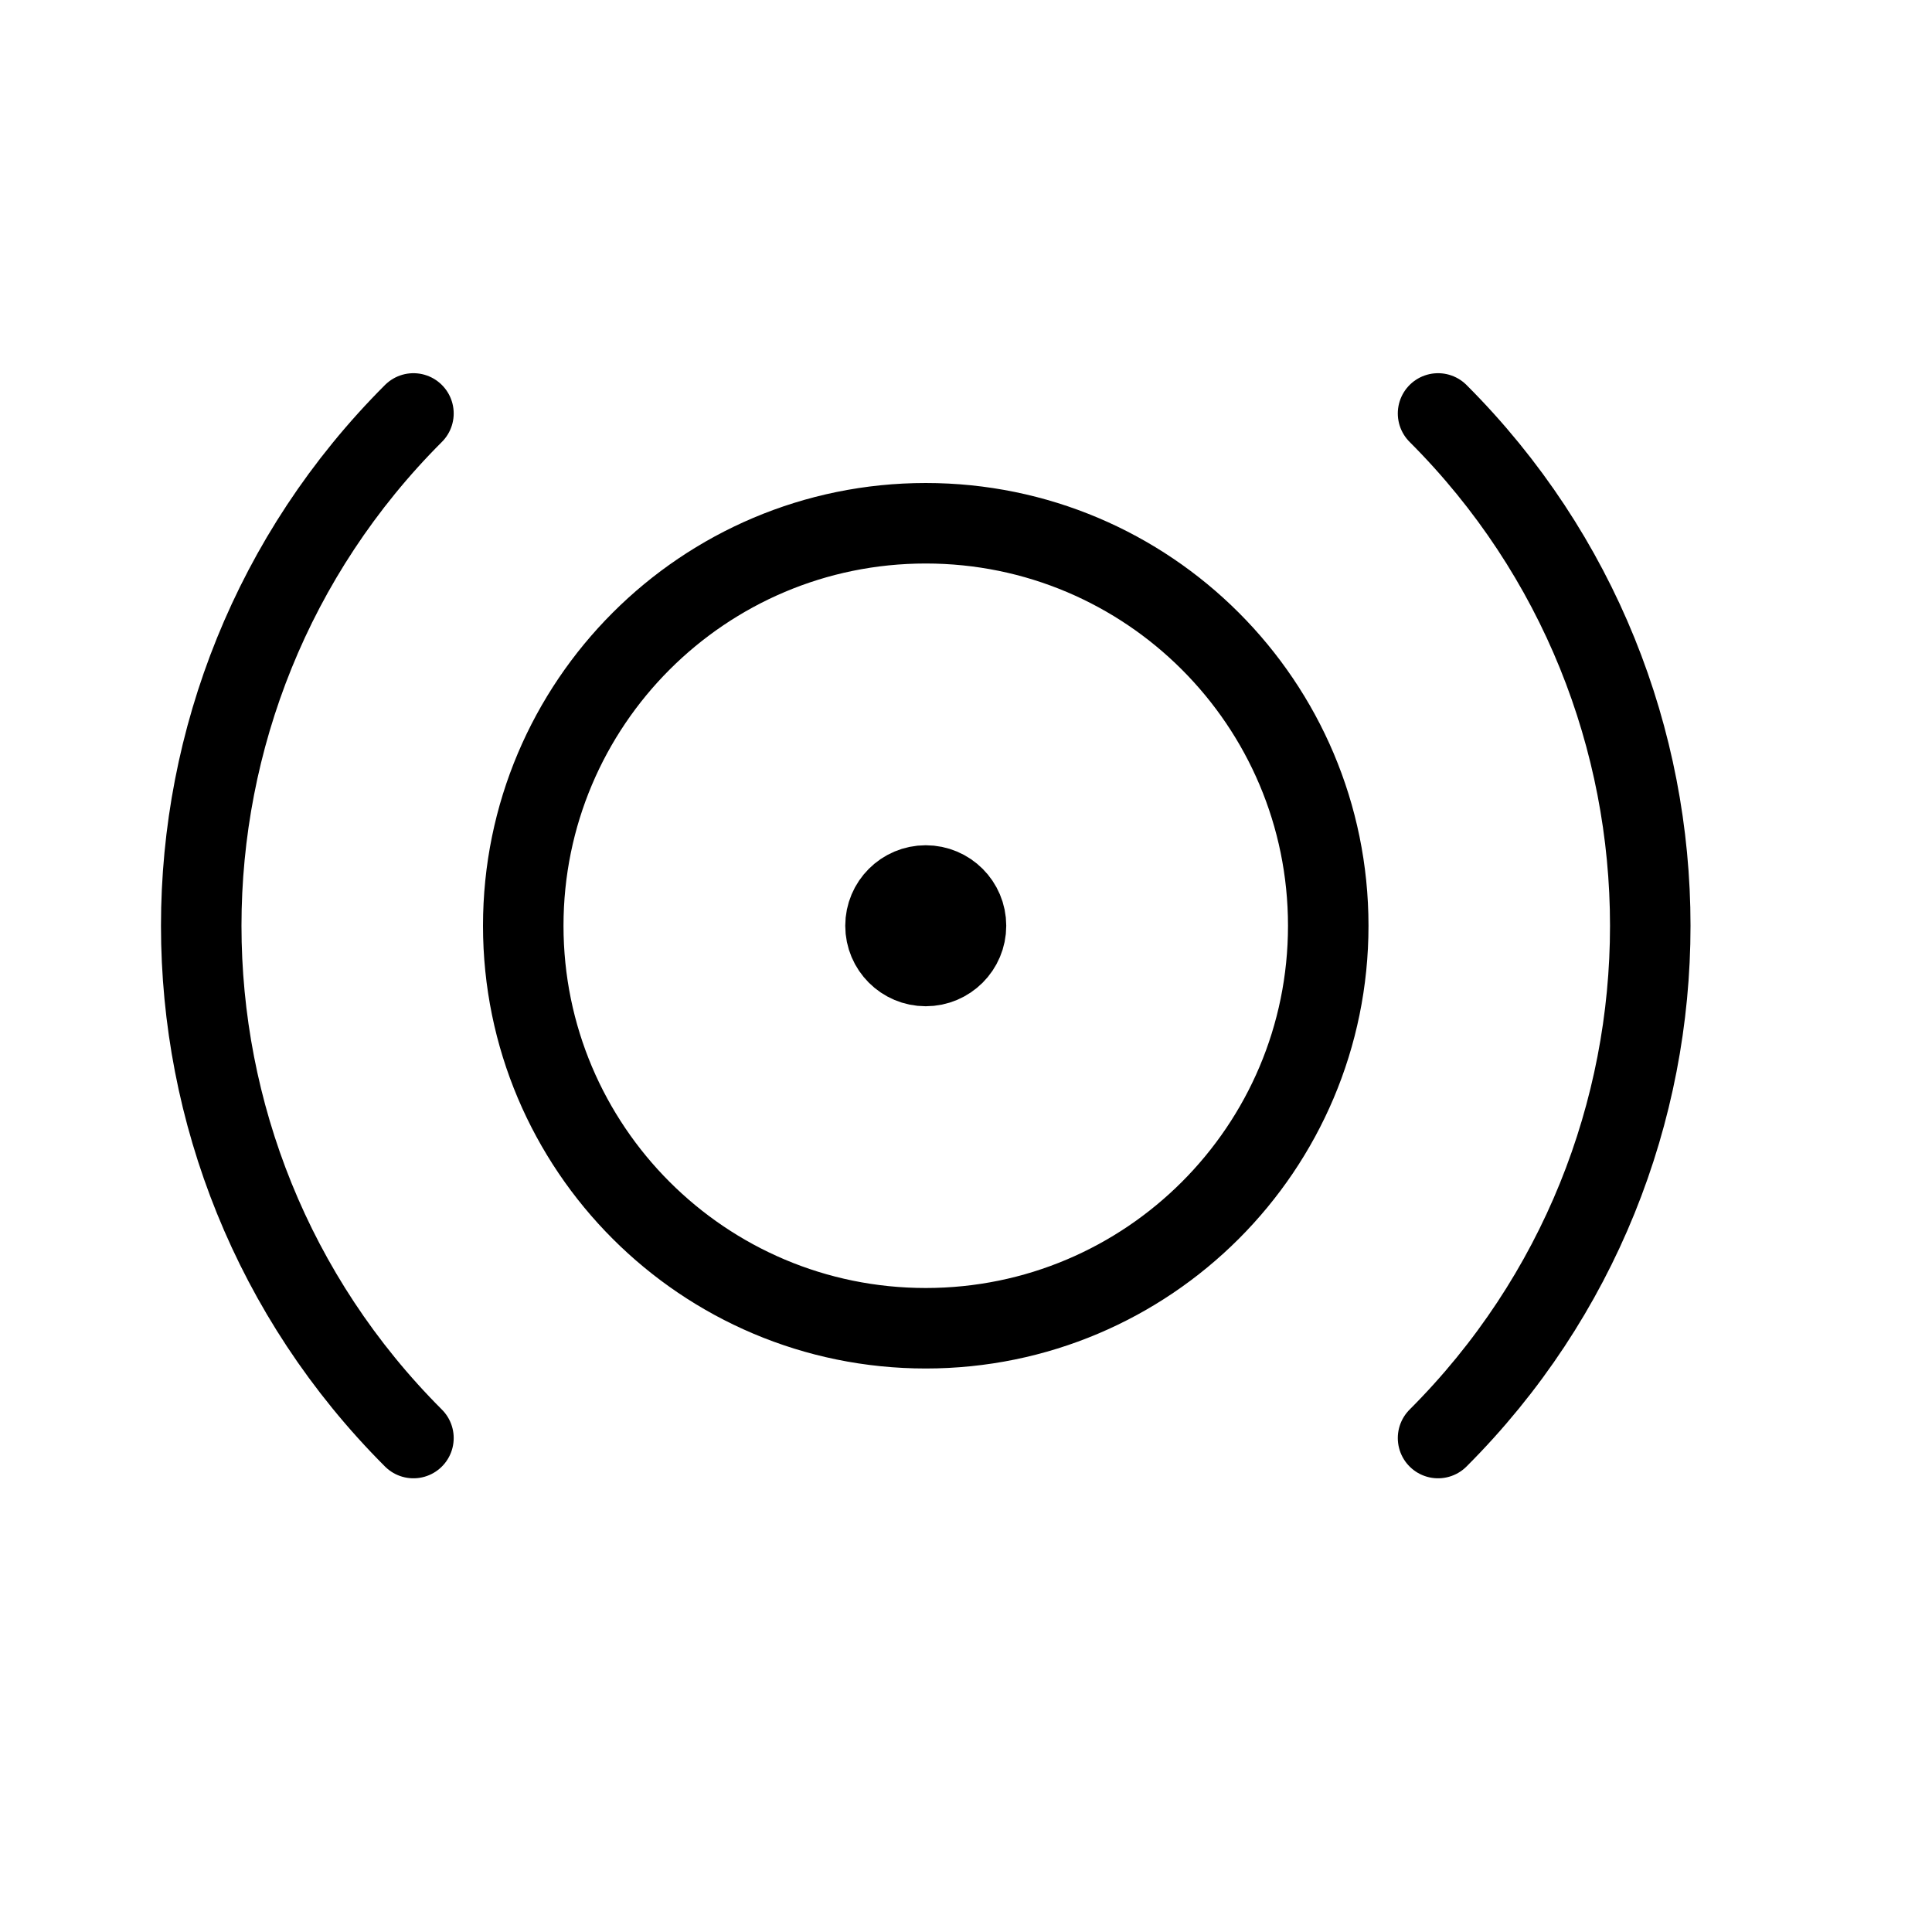 <svg height="24" viewBox="0 0 24 24" width="24" xmlns="http://www.w3.org/2000/svg"><path d="m5.136 5.136c-3.515 3.515-3.515 9.213 0 12.728m12.728 0c3.515-3.515 3.515-9.213 0-12.728m-6.364 11.364c2.761 0 5-2.239 5-5 0-2.761-2.239-5-5-5-2.761 0-5 2.239-5 5 0 2.761 2.239 5 5 5zm0-4.5c.276 0 .5-.224.5-.5s-.224-.5-.5-.5-.5.224-.5.5.224.5.5.5z" fill="none" stroke="#000" stroke-linecap="round" stroke-linejoin="round"/></svg>